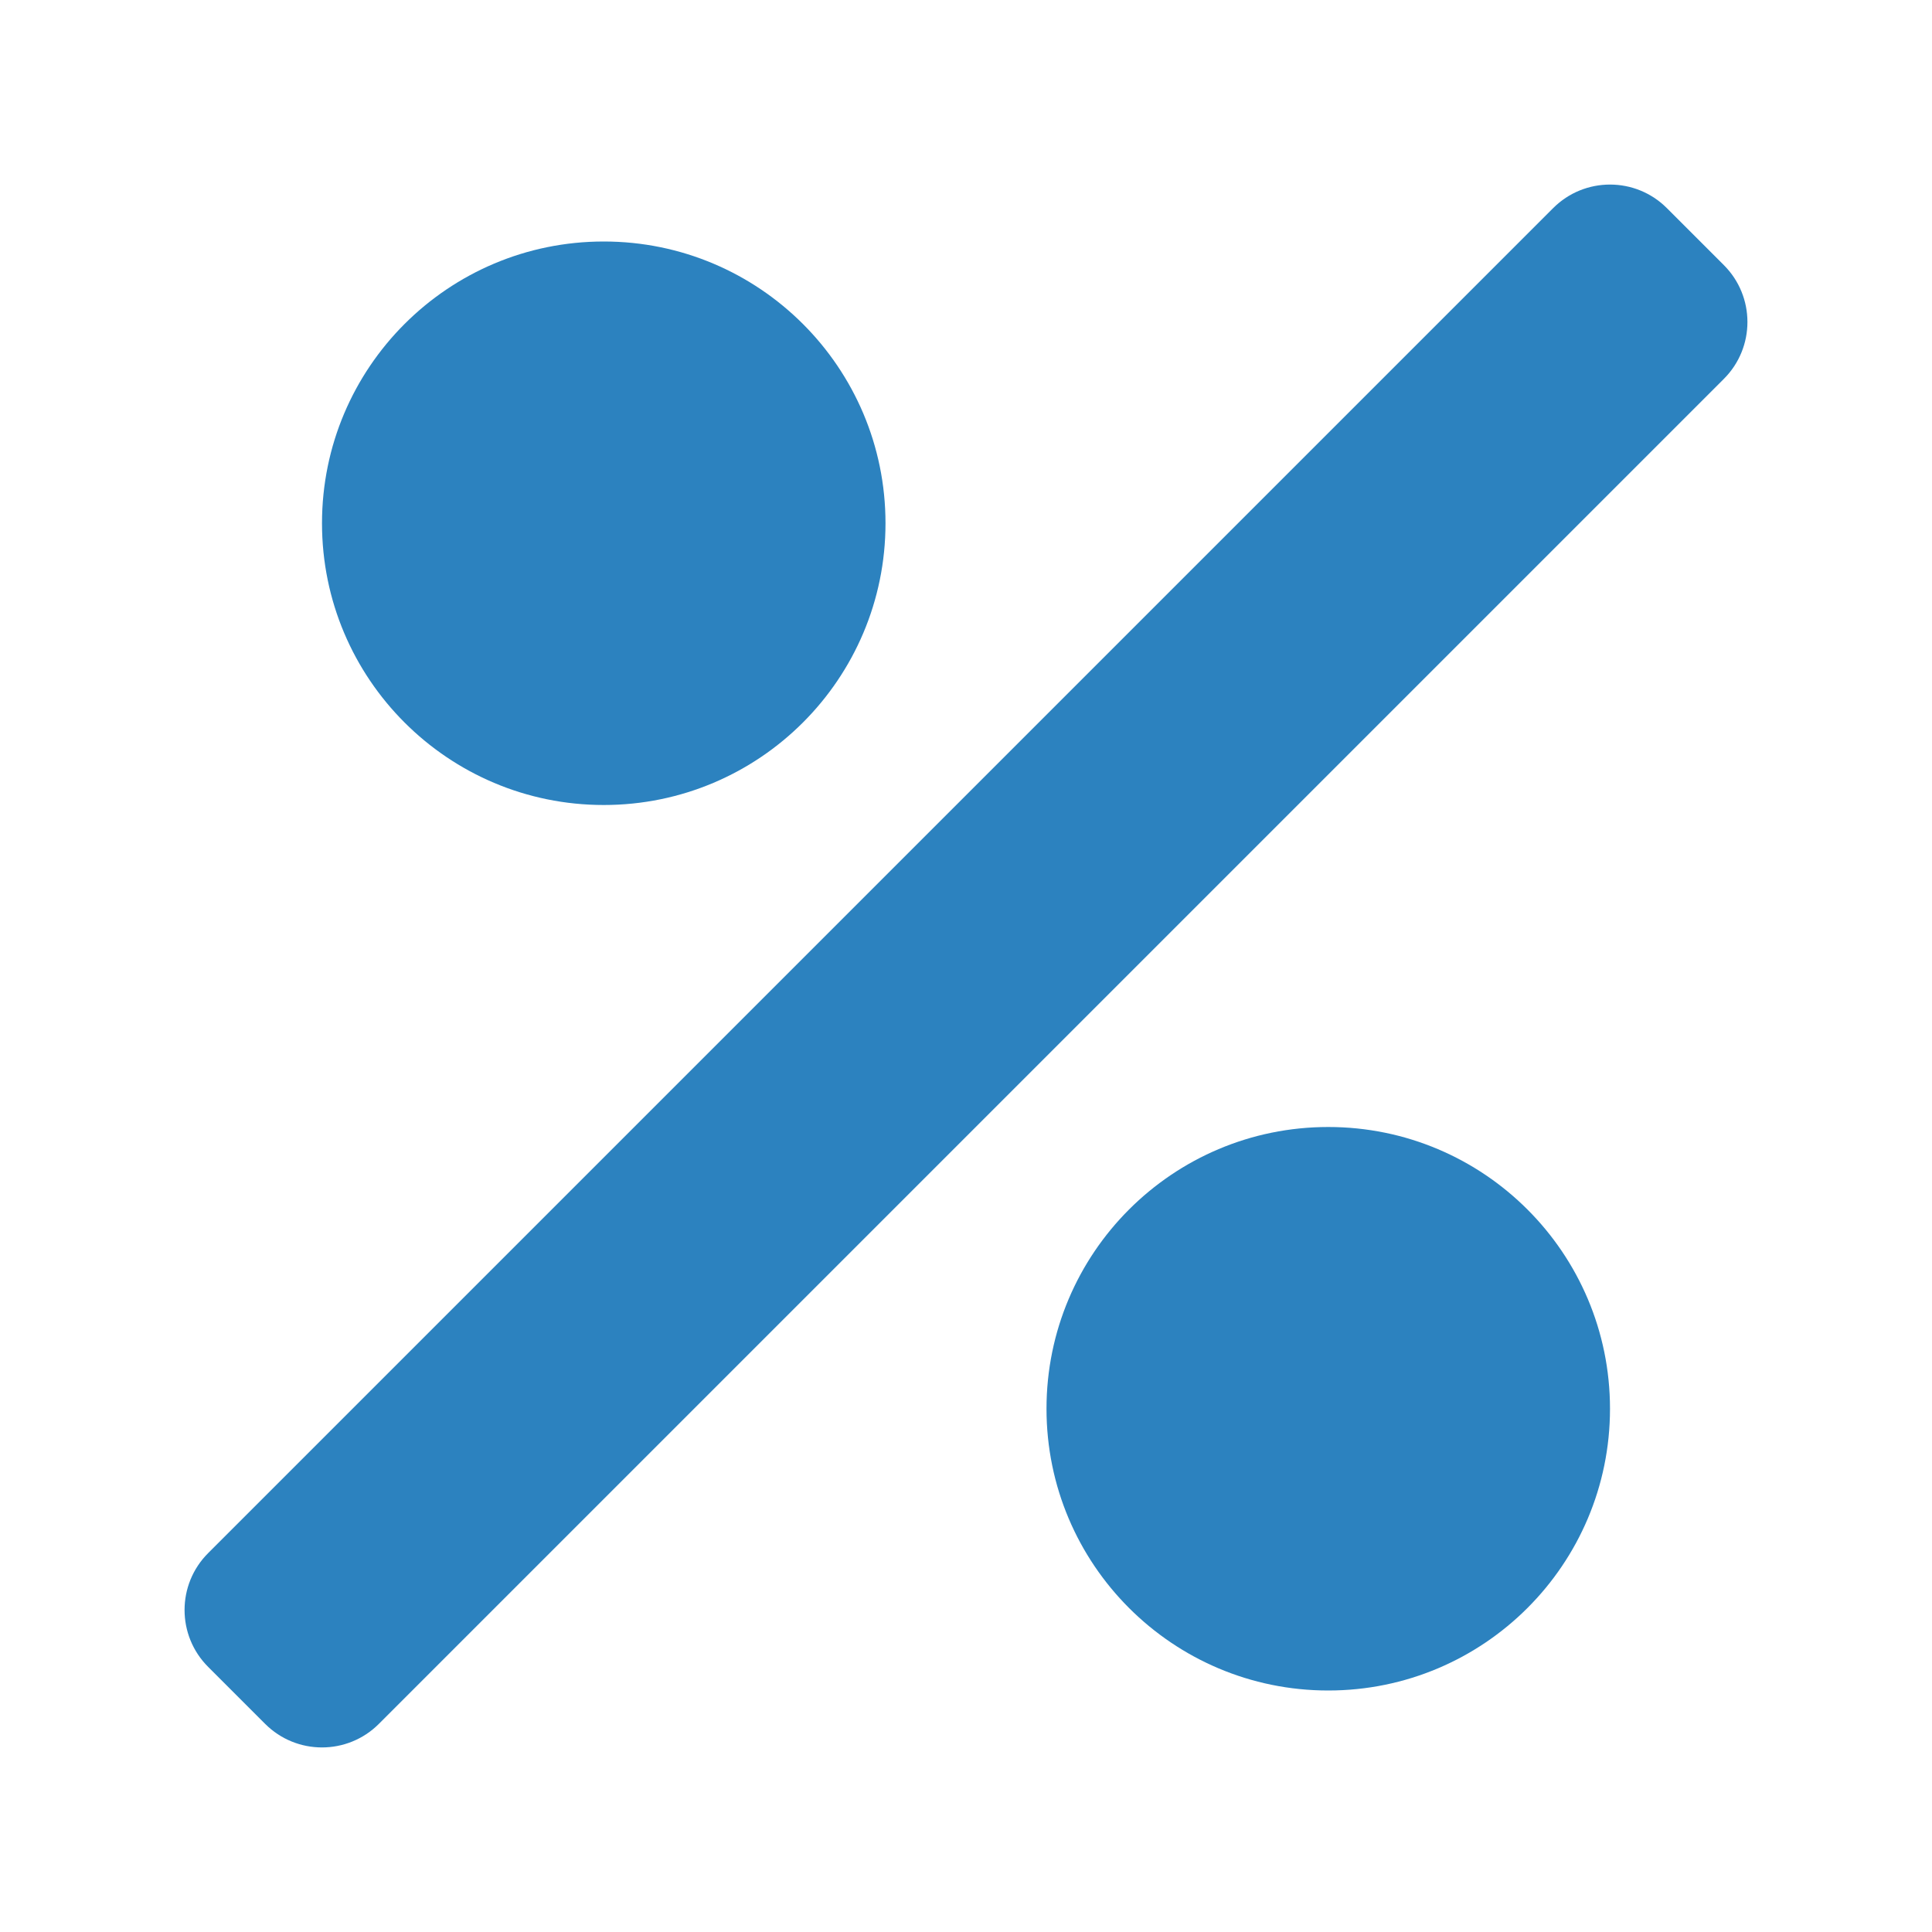 <!DOCTYPE svg PUBLIC "-//W3C//DTD SVG 1.1//EN" "http://www.w3.org/Graphics/SVG/1.1/DTD/svg11.dtd">
<!-- Uploaded to: SVG Repo, www.svgrepo.com, Transformed by: SVG Repo Mixer Tools -->
<svg width="800px" height="800px" viewBox="0 0 24 24" fill="none" xmlns="http://www.w3.org/2000/svg">
<g id="SVGRepo_bgCarrier" stroke-width="0"/>
<g id="SVGRepo_tracerCarrier" stroke-linecap="round" stroke-linejoin="round"/>
<g id="SVGRepo_iconCarrier"> <path d="M21.414 3.293C21.805 3.683 21.805 4.317 21.414 4.707L4.707 21.414C4.317 21.805 3.683 21.805 3.293 21.414L2.586 20.707C2.195 20.317 2.195 19.683 2.586 19.293L19.293 2.586C19.683 2.195 20.317 2.195 20.707 2.586L21.414 3.293Z" fill="#2c82bf"/> <path d="M7.5 3C5.567 3 4 4.567 4 6.5C4 8.433 5.567 10 7.5 10C9.433 10 11 8.433 11 6.5C11 4.567 9.433 3 7.5 3Z" fill="#2c82bf"/> <path d="M16.5 14C14.567 14 13 15.567 13 17.5C13 19.433 14.567 21 16.5 21C18.433 21 20 19.433 20 17.5C20 15.567 18.433 14 16.5 14Z" fill="#2c82bf"/> </g>
</svg>